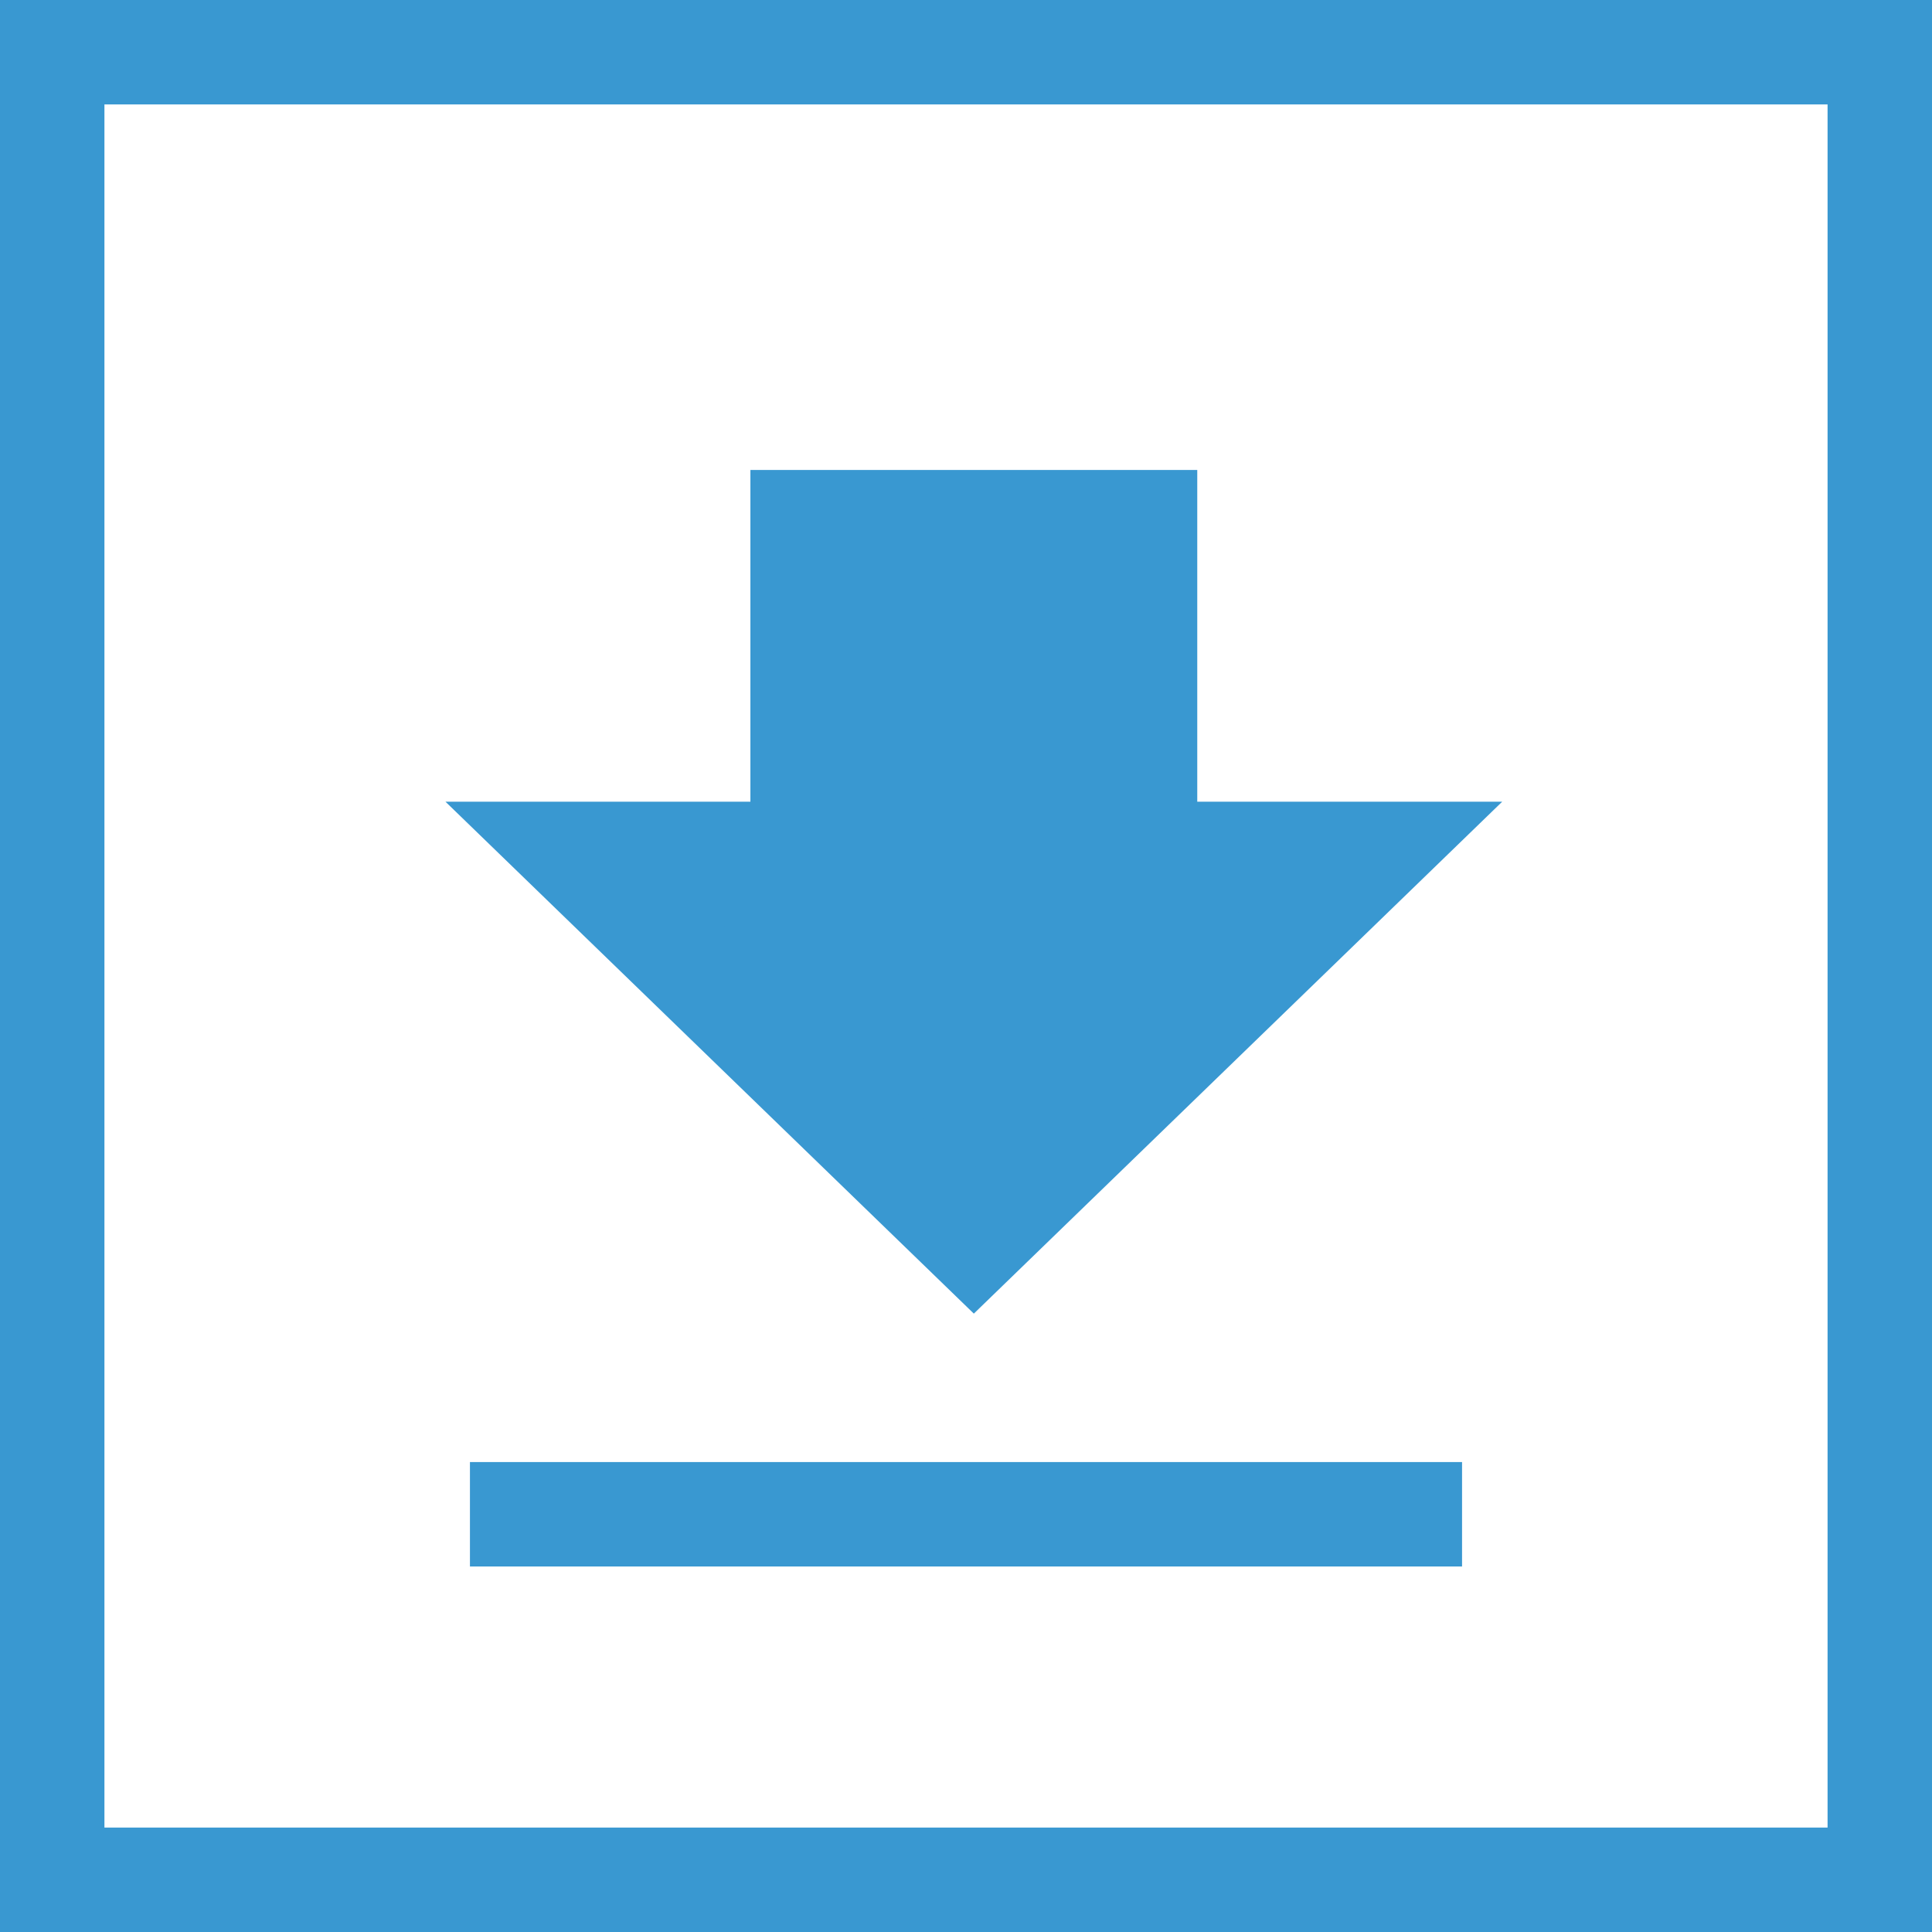<?xml version="1.0" encoding="UTF-8"?>
<svg width="37px" height="37px" viewBox="0 0 37 37" version="1.1" xmlns="http://www.w3.org/2000/svg" xmlns:xlink="http://www.w3.org/1999/xlink">
    <!-- Generator: Sketch 49 (51002) - http://www.bohemiancoding.com/sketch -->
    <title>Group 3</title>
    <desc>Created with Sketch.</desc>
    <defs></defs>
    <g id="Page-1" stroke="none" stroke-width="1" fill="none" fill-rule="evenodd">
        <g id="Group-3" transform="translate(1, 1)" stroke="#3998D1" stroke-width="2">
            <polygon id="Shape" fill="#3998D1" points="20.929 15.353 20.929 9 14.371 9 14.371 15.353 10 15.353 17.65 22.765 25.3 15.353"></polygon>
            <rect id="Rectangle-3-Copy" x="0" y="0" width="35" height="35"></rect>
            <path d="M9,28 L26,28" id="Line-2" stroke-linecap="square"></path>
        </g>
    </g>
</svg>